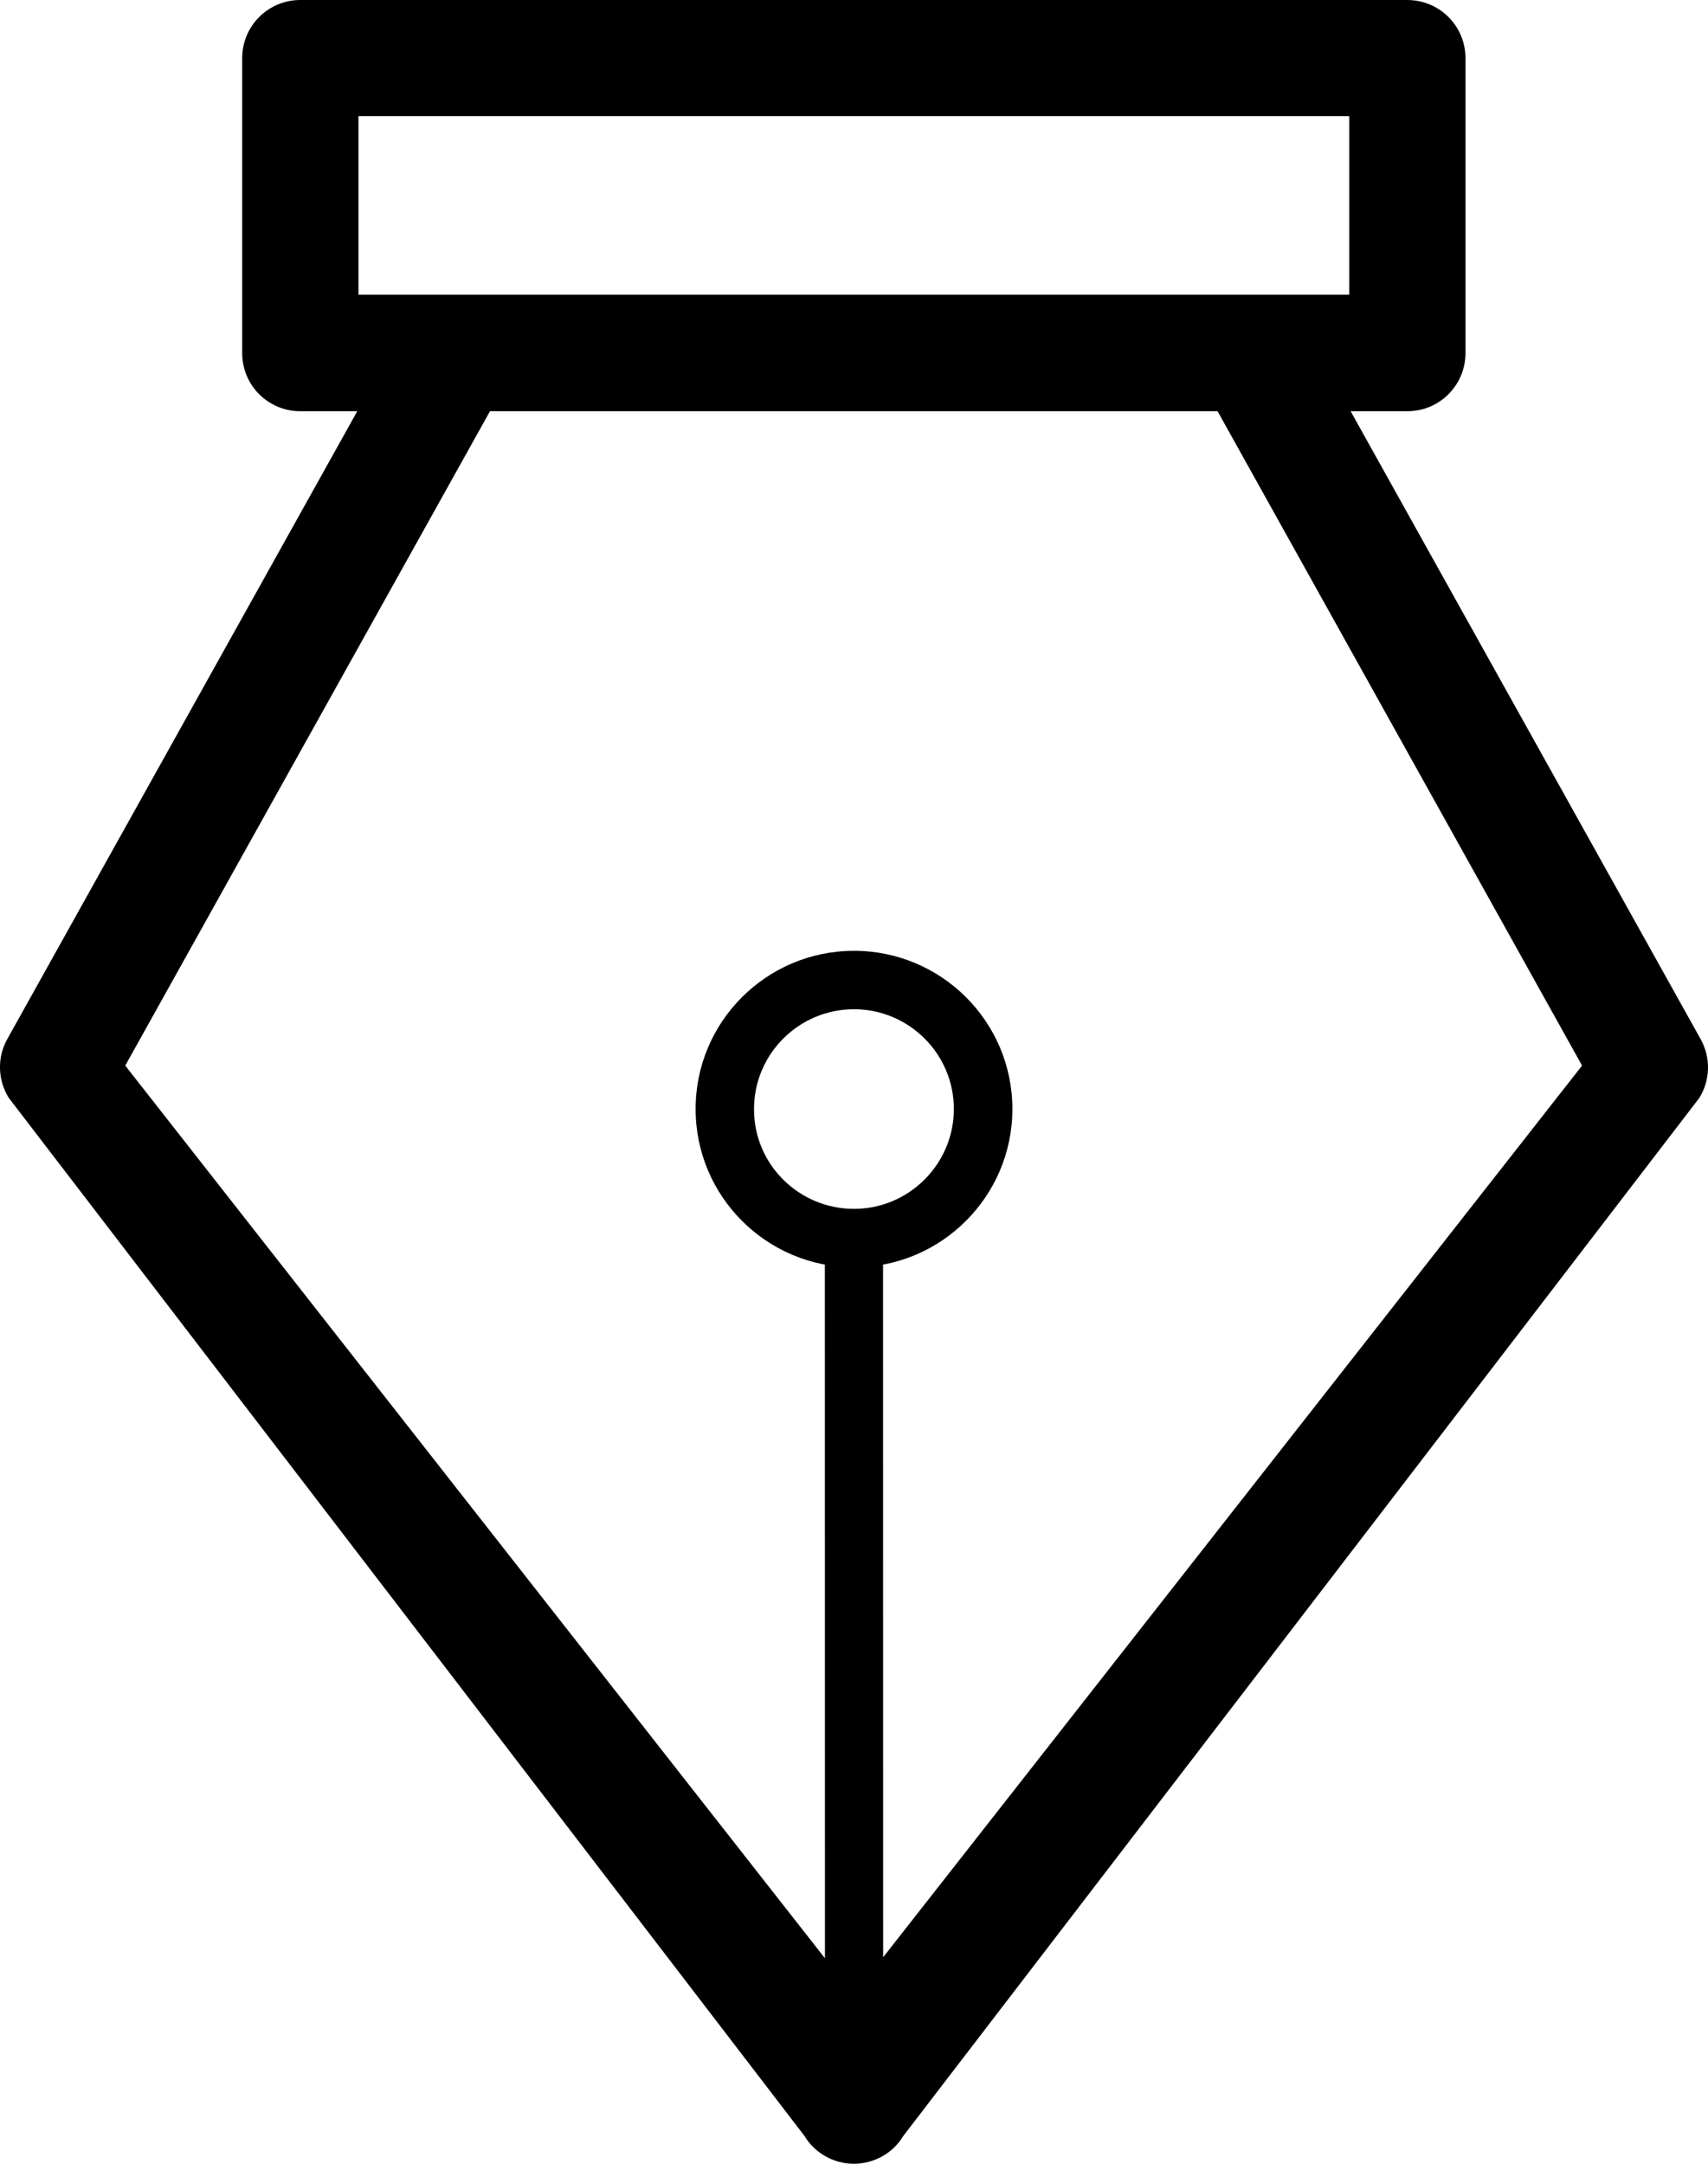 <svg xmlns="http://www.w3.org/2000/svg" xmlns:xlink="http://www.w3.org/1999/xlink" fill="none" version="1.1" width="15" height="19" viewBox="0 0 15 19"><g transform="matrix(-1,-5.2146120310681e-8,5.2146120310681e-8,-1,30,38)"><path d="M22.5,27.385C22.359,27.385,22.245,27.271,22.245,27.13L22.244,19.949C22.244,19.808,22.36,19.693,22.501,19.693C22.642,19.693,22.755,19.808,22.755,19.949L22.756,27.13C22.756,27.271,22.642,27.385,22.5,27.385ZM25.996,35.409L19.007,35.409C18.821,35.409,18.65,35.308,18.561,35.147L15.065,28.876C14.975,28.715,14.978,28.517,15.077,28.358L22.068,19.243C22.159,19.092,22.325,19,22.501,19C22.677,19,22.843,19.092,22.934,19.243L29.924,28.361C30.021,28.519,30.026,28.715,29.936,28.876L26.44,35.147C26.354,35.31,26.182,35.409,25.996,35.409ZM19.307,34.389L25.697,34.389L28.9,28.643L22.503,20.483L16.106,28.643L19.307,34.389ZM22.5,29.651C21.734,29.651,21.109,29.03,21.109,28.262C21.109,27.496,21.732,26.872,22.5,26.872C23.267,26.872,23.891,27.494,23.891,28.262C23.891,29.03,23.267,29.651,22.5,29.651ZM22.5,27.385C22.017,27.385,21.623,27.779,21.623,28.262C21.623,28.745,22.017,29.138,22.5,29.138C22.984,29.138,23.378,28.745,23.378,28.262C23.381,27.779,22.986,27.385,22.5,27.385ZM27.363,38L17.641,38C17.358,38,17.13,37.772,17.13,37.49L17.13,34.899C17.13,34.617,17.358,34.389,17.641,34.389L27.363,34.389C27.645,34.389,27.873,34.617,27.873,34.899L27.873,37.49C27.873,37.772,27.645,38,27.363,38ZM18.151,36.98L26.852,36.98L26.852,35.412L18.151,35.412L18.151,36.98Z" fill="currentColor" style="mix-blend-mode:passthrough"/></g></svg>